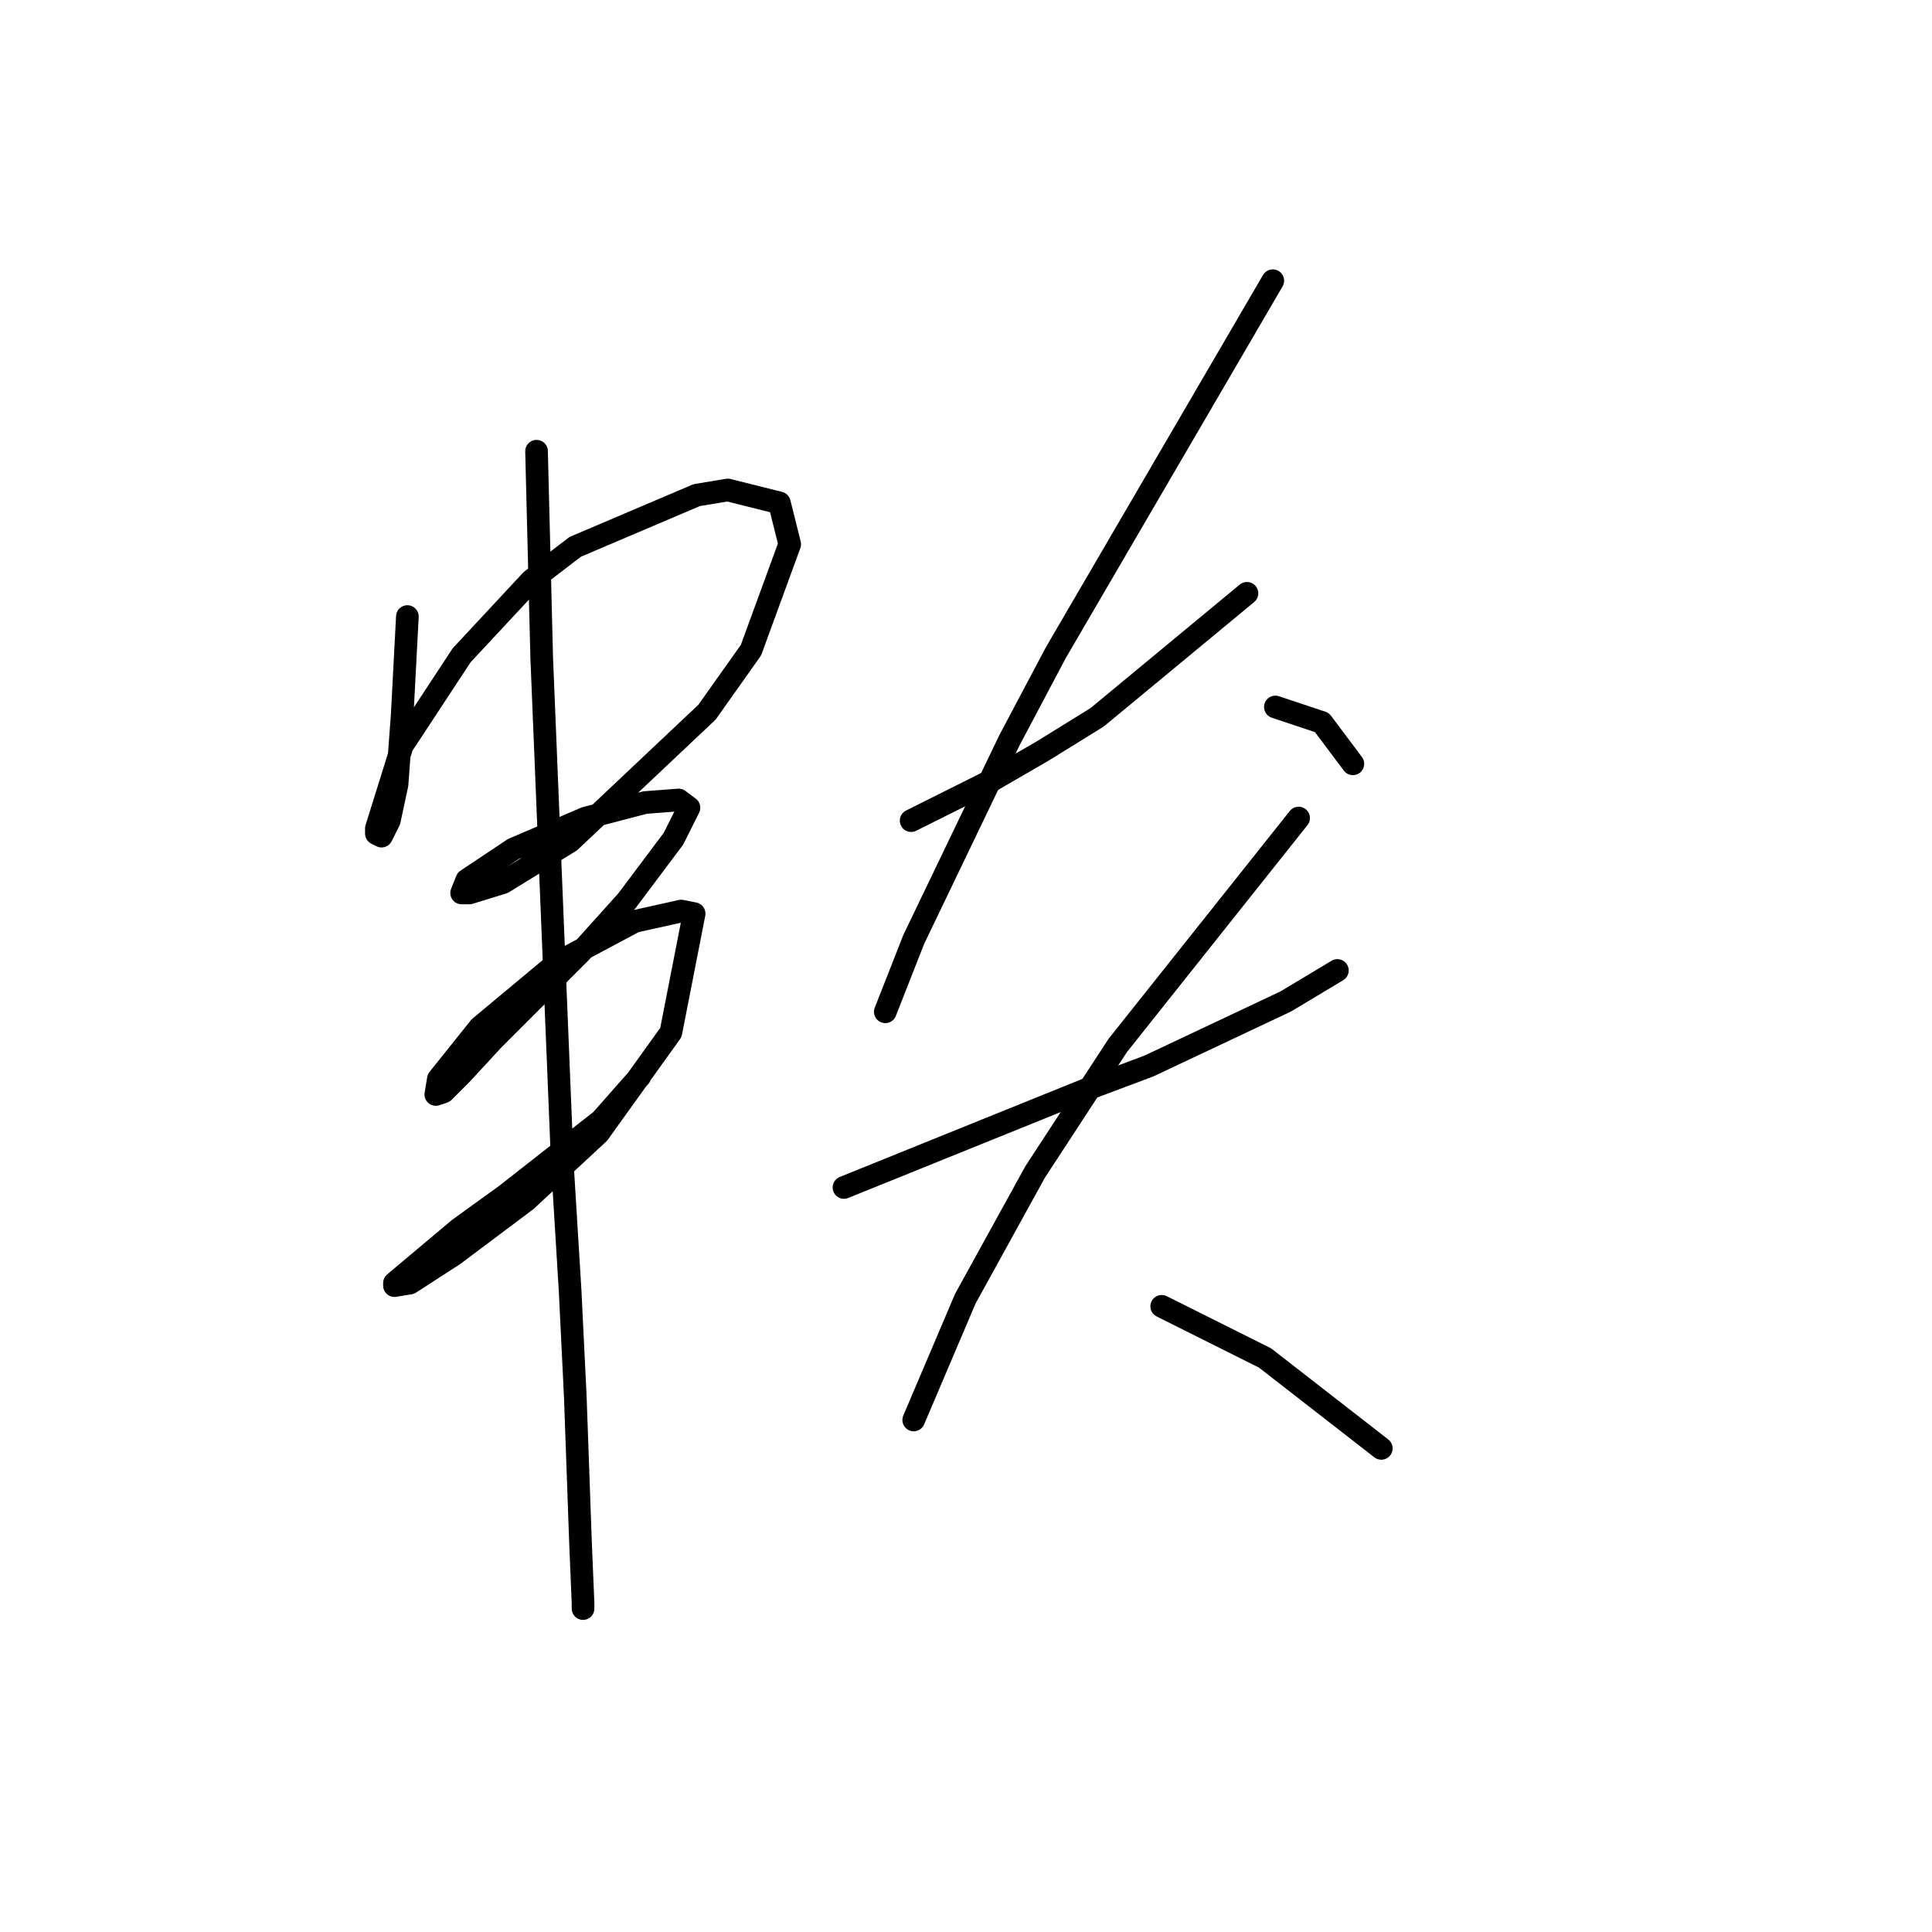<?xml version="1.0" standalone="no"?>
    <svg width="256" height="256" xmlns="http://www.w3.org/2000/svg" version="1.1">
    <polyline stroke="black" stroke-width="3" stroke-linecap="round" fill="transparent" stroke-linejoin="round" points="53.98 81.696 53.637 88.2 53.295 94.704 52.61 103.946 51.583 108.739 50.556 110.792 49.872 110.45 49.872 109.766 53.295 98.812 61.168 86.831 70.41 76.904 76.23 72.454 92.318 65.608 96.426 64.923 103.272 66.635 104.641 72.112 99.507 86.146 93.687 94.362 75.545 111.477 66.645 116.954 62.195 118.323 61.168 118.323 61.853 116.612 68.014 112.504 77.599 108.396 85.472 106.342 89.922 106 91.291 107.027 89.237 111.135 83.076 119.35 76.914 126.196 70.753 132.358 65.276 137.835 61.168 142.285 58.772 144.681 57.745 145.023 58.087 142.969 63.564 136.123 73.833 127.566 84.103 122.089 90.264 120.719 91.976 121.062 88.895 136.808 79.31 150.158 69.726 159.058 60.141 166.246 54.322 170.012 52.268 170.354 52.268 170.012 60.826 162.823 66.987 158.373 79.653 148.446 84.787 142.627 84.787 142.627 " />
        <polyline stroke="black" stroke-width="3" stroke-linecap="round" fill="transparent" stroke-linejoin="round" points="71.095 59.789 71.437 73.481 71.78 87.173 74.518 154.266 75.545 171.039 76.23 185.073 76.914 204.243 77.257 212.458 77.257 213.143 77.257 213.143 " />
        <polyline stroke="black" stroke-width="3" stroke-linecap="round" fill="transparent" stroke-linejoin="round" points="120.73 108.739 126.207 106 131.684 103.262 138.187 99.496 145.376 95.046 165.23 78.616 165.23 78.616 " />
        <polyline stroke="black" stroke-width="3" stroke-linecap="round" fill="transparent" stroke-linejoin="round" points="168.653 37.196 154.276 61.842 139.899 86.489 133.737 98.127 121.072 124.485 117.307 134.069 117.307 134.069 " />
        <polyline stroke="black" stroke-width="3" stroke-linecap="round" fill="transparent" stroke-linejoin="round" points="168.995 93.677 172.076 94.704 175.157 95.731 179.264 101.208 179.264 101.208 " />
        <polyline stroke="black" stroke-width="3" stroke-linecap="round" fill="transparent" stroke-linejoin="round" points="111.83 157.346 127.918 150.842 144.007 144.339 152.222 141.258 170.364 132.7 177.21 128.592 177.21 128.592 " />
        <polyline stroke="black" stroke-width="3" stroke-linecap="round" fill="transparent" stroke-linejoin="round" points="172.076 108.396 160.095 123.458 148.114 138.519 137.16 155.292 127.918 172.066 121.072 188.154 121.072 188.154 " />
        <polyline stroke="black" stroke-width="3" stroke-linecap="round" fill="transparent" stroke-linejoin="round" points="153.933 173.093 160.78 176.516 167.626 179.939 183.03 191.919 183.03 191.919 " />
        </svg>